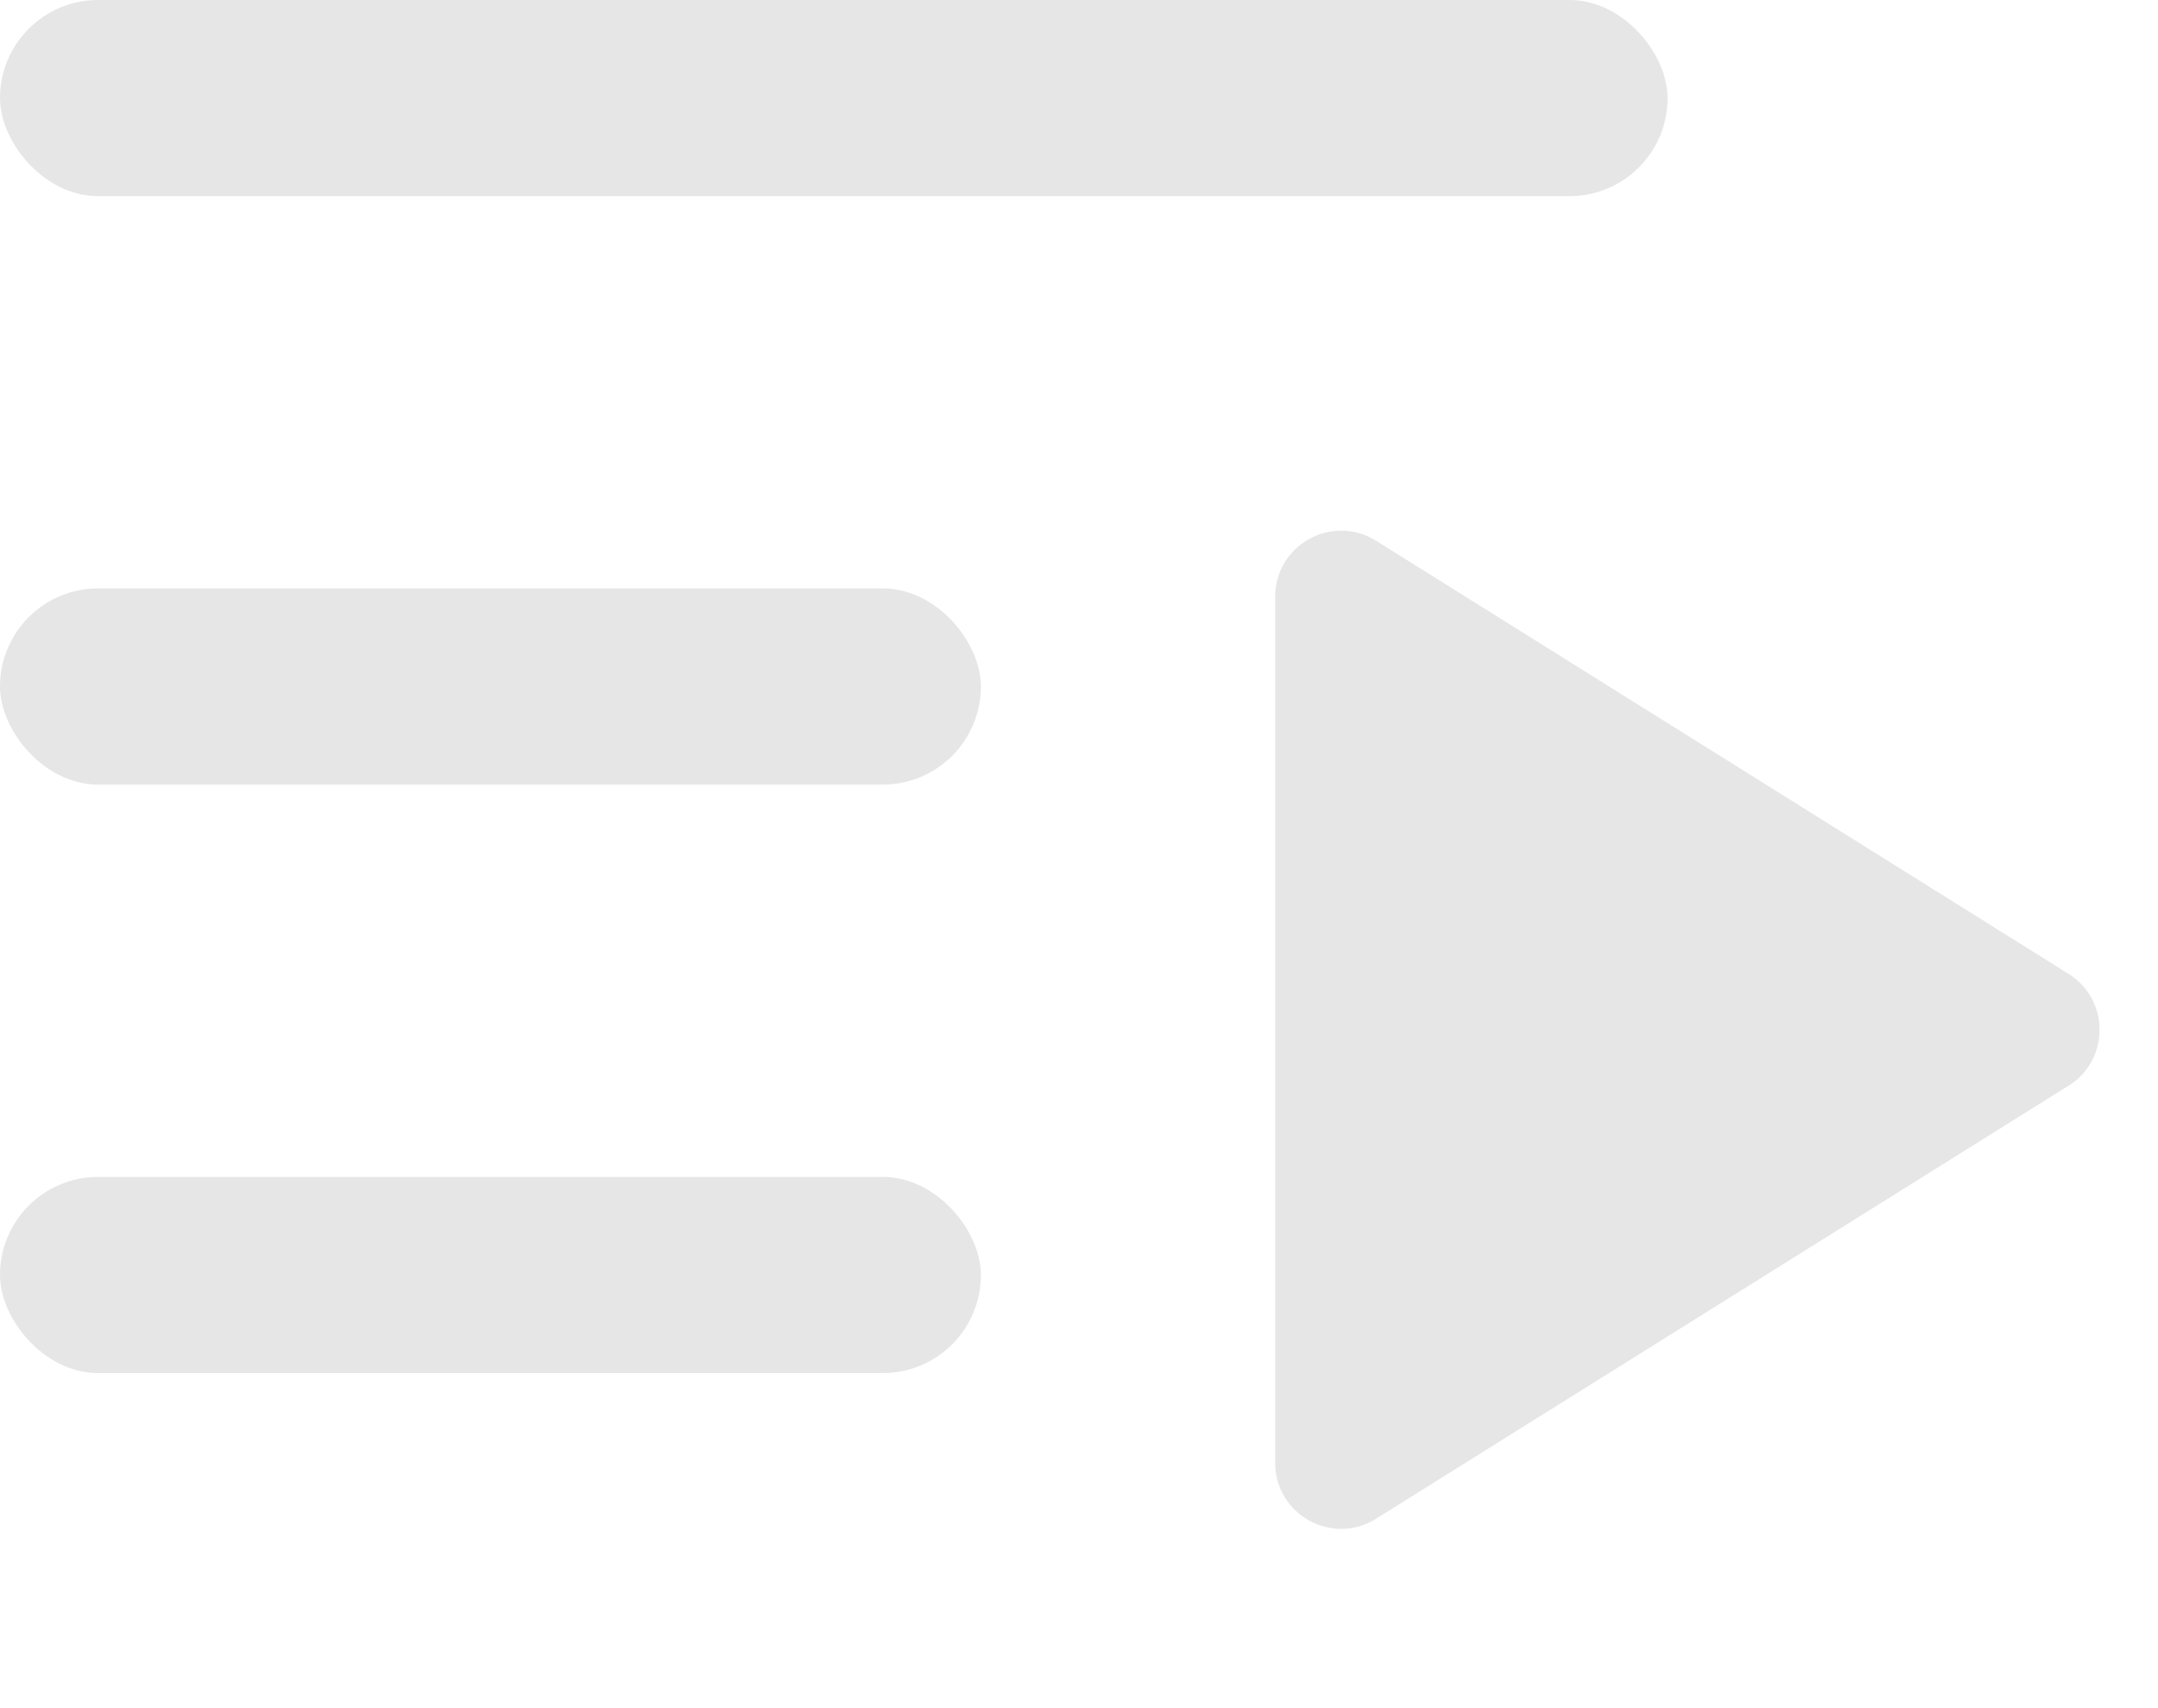 <svg width="24" height="19" viewBox="0 0 24 19" fill="none" xmlns="http://www.w3.org/2000/svg">
<rect width="18.546" height="2.182" rx="1.091" fill="#E6E6E6"/>
<rect y="6.545" width="10.909" height="2.182" rx="1.091" fill="#E6E6E6"/>
<rect y="13.091" width="10.909" height="2.182" rx="1.091" fill="#E6E6E6"/>
<path d="M23.006 10.833C23.465 11.12 23.465 11.789 23.006 12.076L15.304 16.893C14.816 17.199 14.182 16.848 14.182 16.272L14.182 6.637C14.182 6.061 14.816 5.71 15.304 6.015L23.006 10.833Z" fill="#E6E6E6"/>
</svg>
